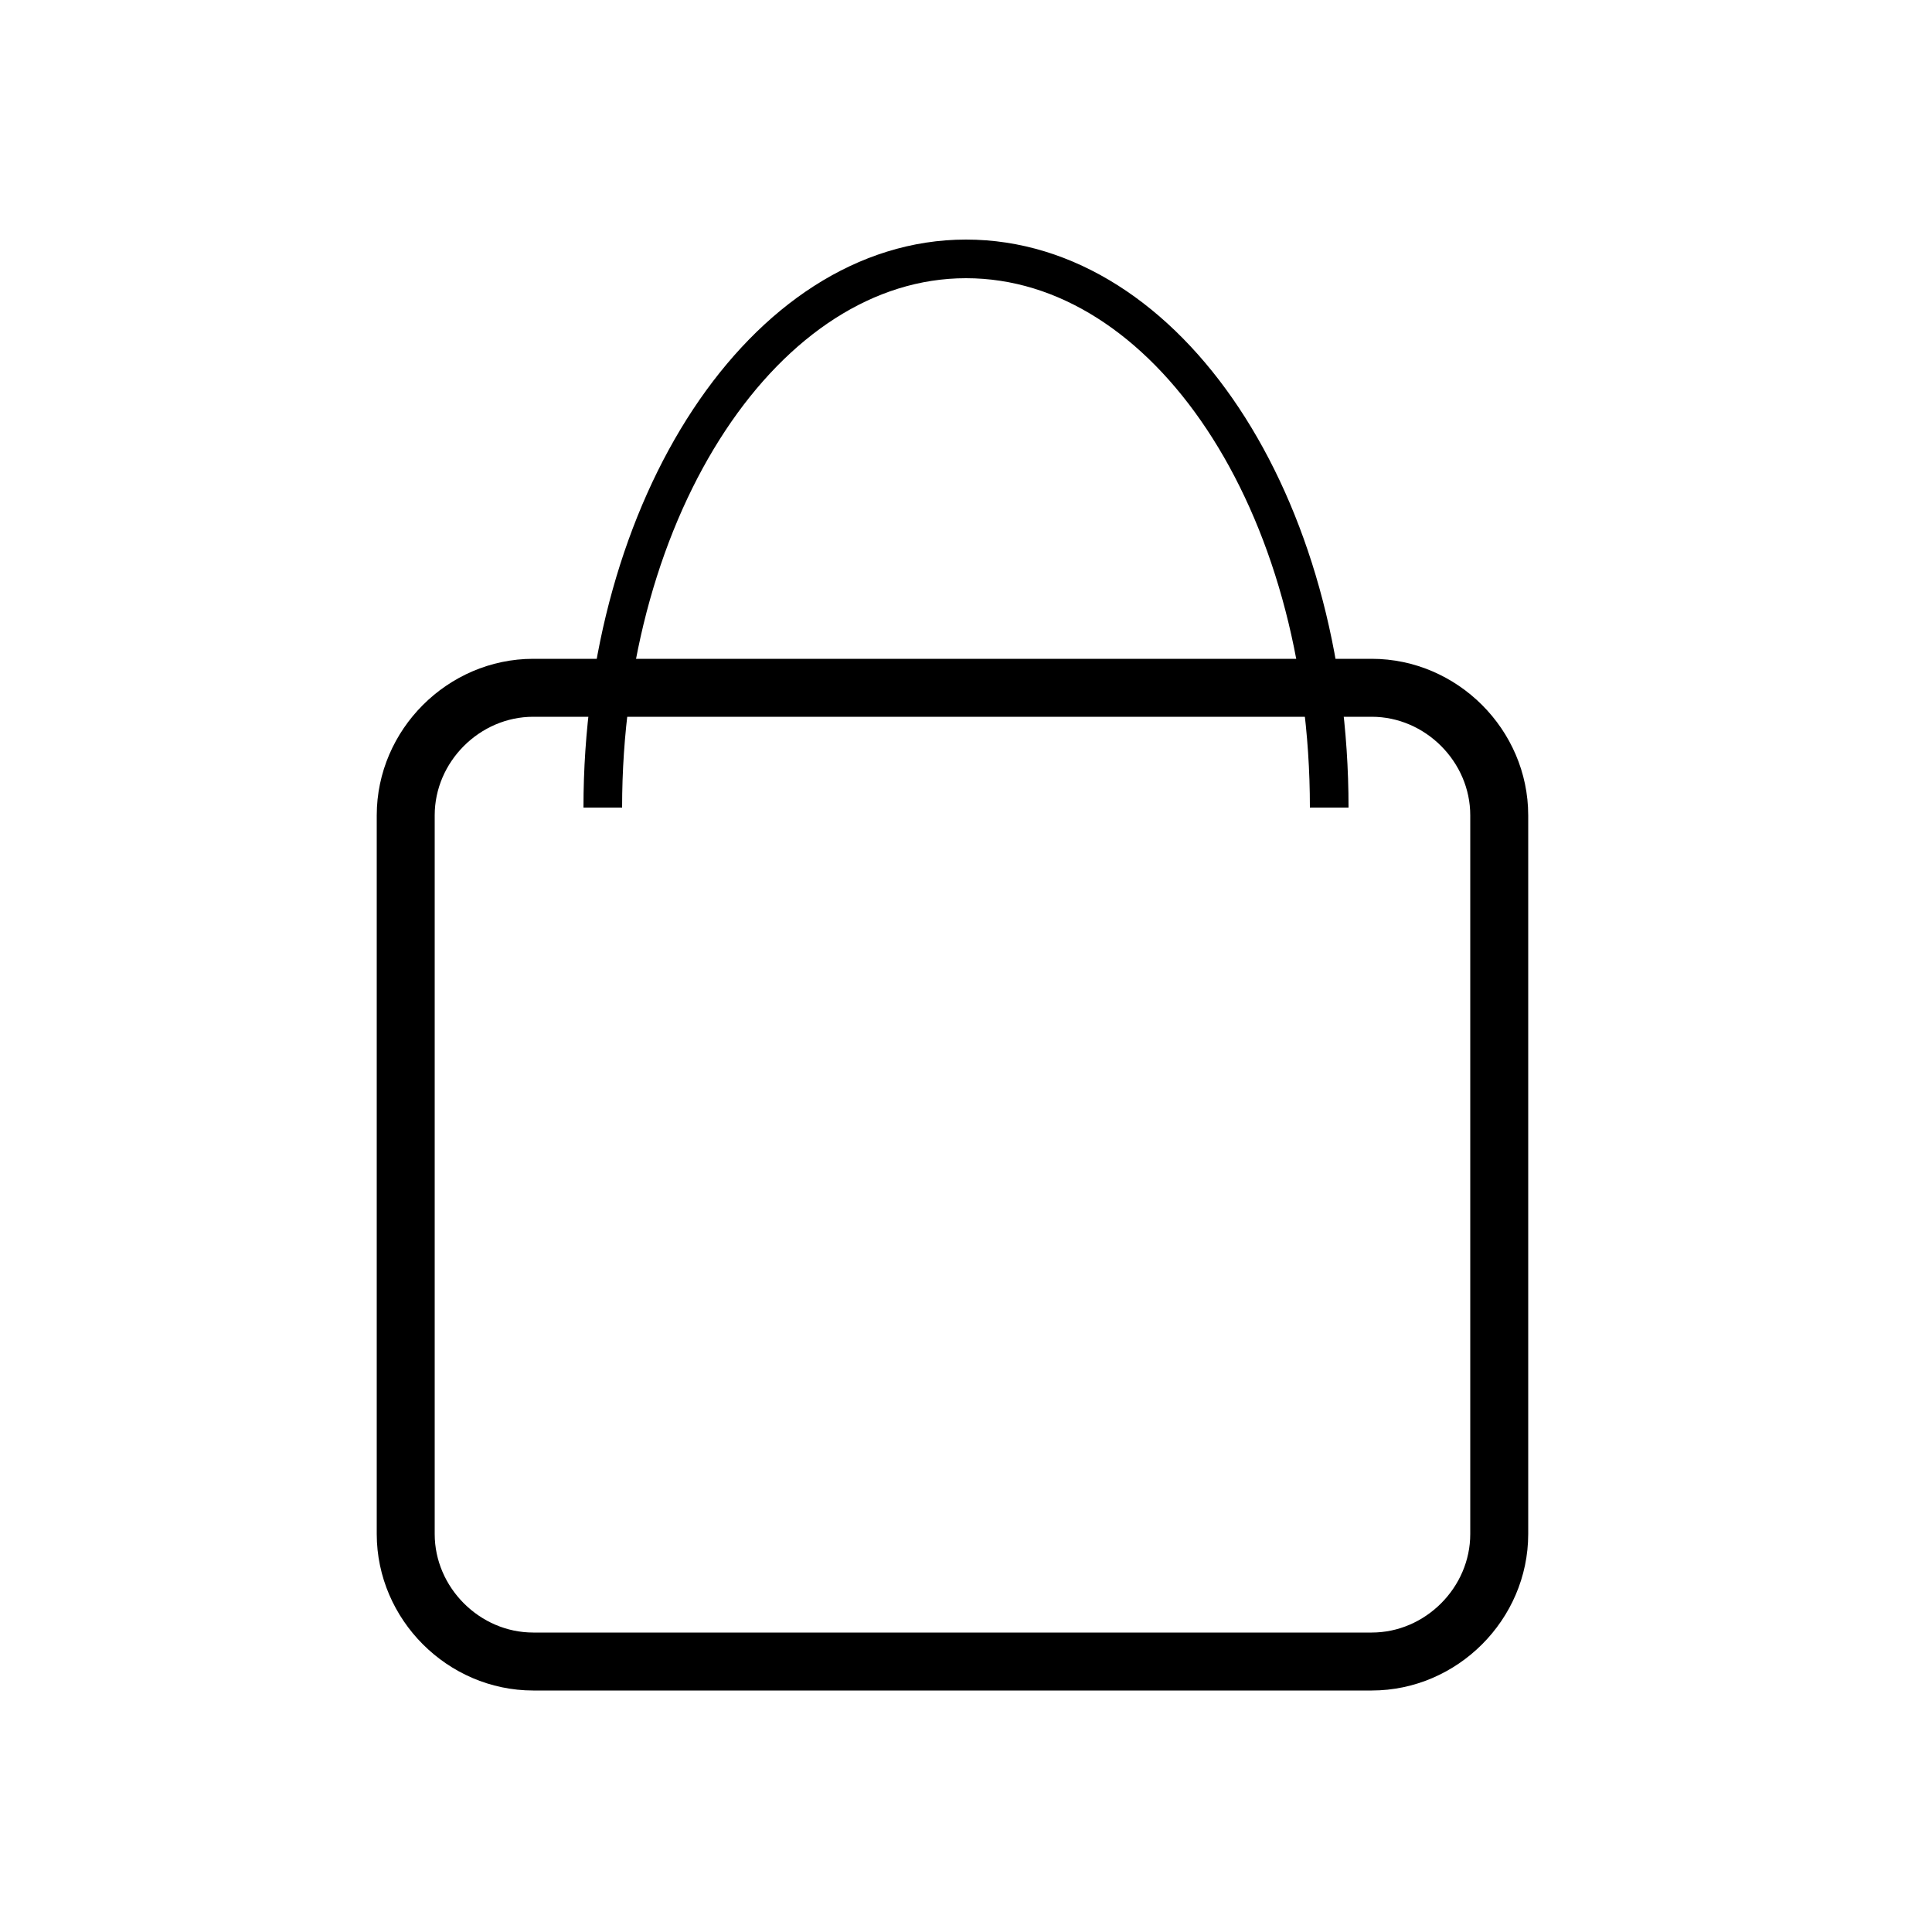<?xml version="1.0" encoding="utf-8"?>
<!-- Generator: Adobe Illustrator 27.8.1, SVG Export Plug-In . SVG Version: 6.00 Build 0)  -->
<svg version="1.1" id="Layer_1" xmlns="http://www.w3.org/2000/svg" xmlns:xlink="http://www.w3.org/1999/xlink" x="0px" y="0px"
	 viewBox="0 0 50 50" style="enable-background:new 0 0 50 50;" xml:space="preserve">
<style type="text/css">
	.st0{fill:none;stroke:#000000;stroke-width:1.5;stroke-miterlimit:10;}
	.st1{fill:none;stroke:#000000;stroke-miterlimit:10;}
</style>
<path class="st0" d="M35.5,43H13.8c-1.8,0-3.3-1.5-3.3-3.3V21.1c0-1.8,1.5-3.3,3.3-3.3h21.7c1.8,0,3.3,1.5,3.3,3.3v18.6
	C38.8,41.5,37.3,43,35.5,43z"/>
<path class="st1" d="M15.6,20.9c0-7.8,4.2-14.2,9.4-14.2s9.4,6.3,9.4,14.2"/>
</svg>
